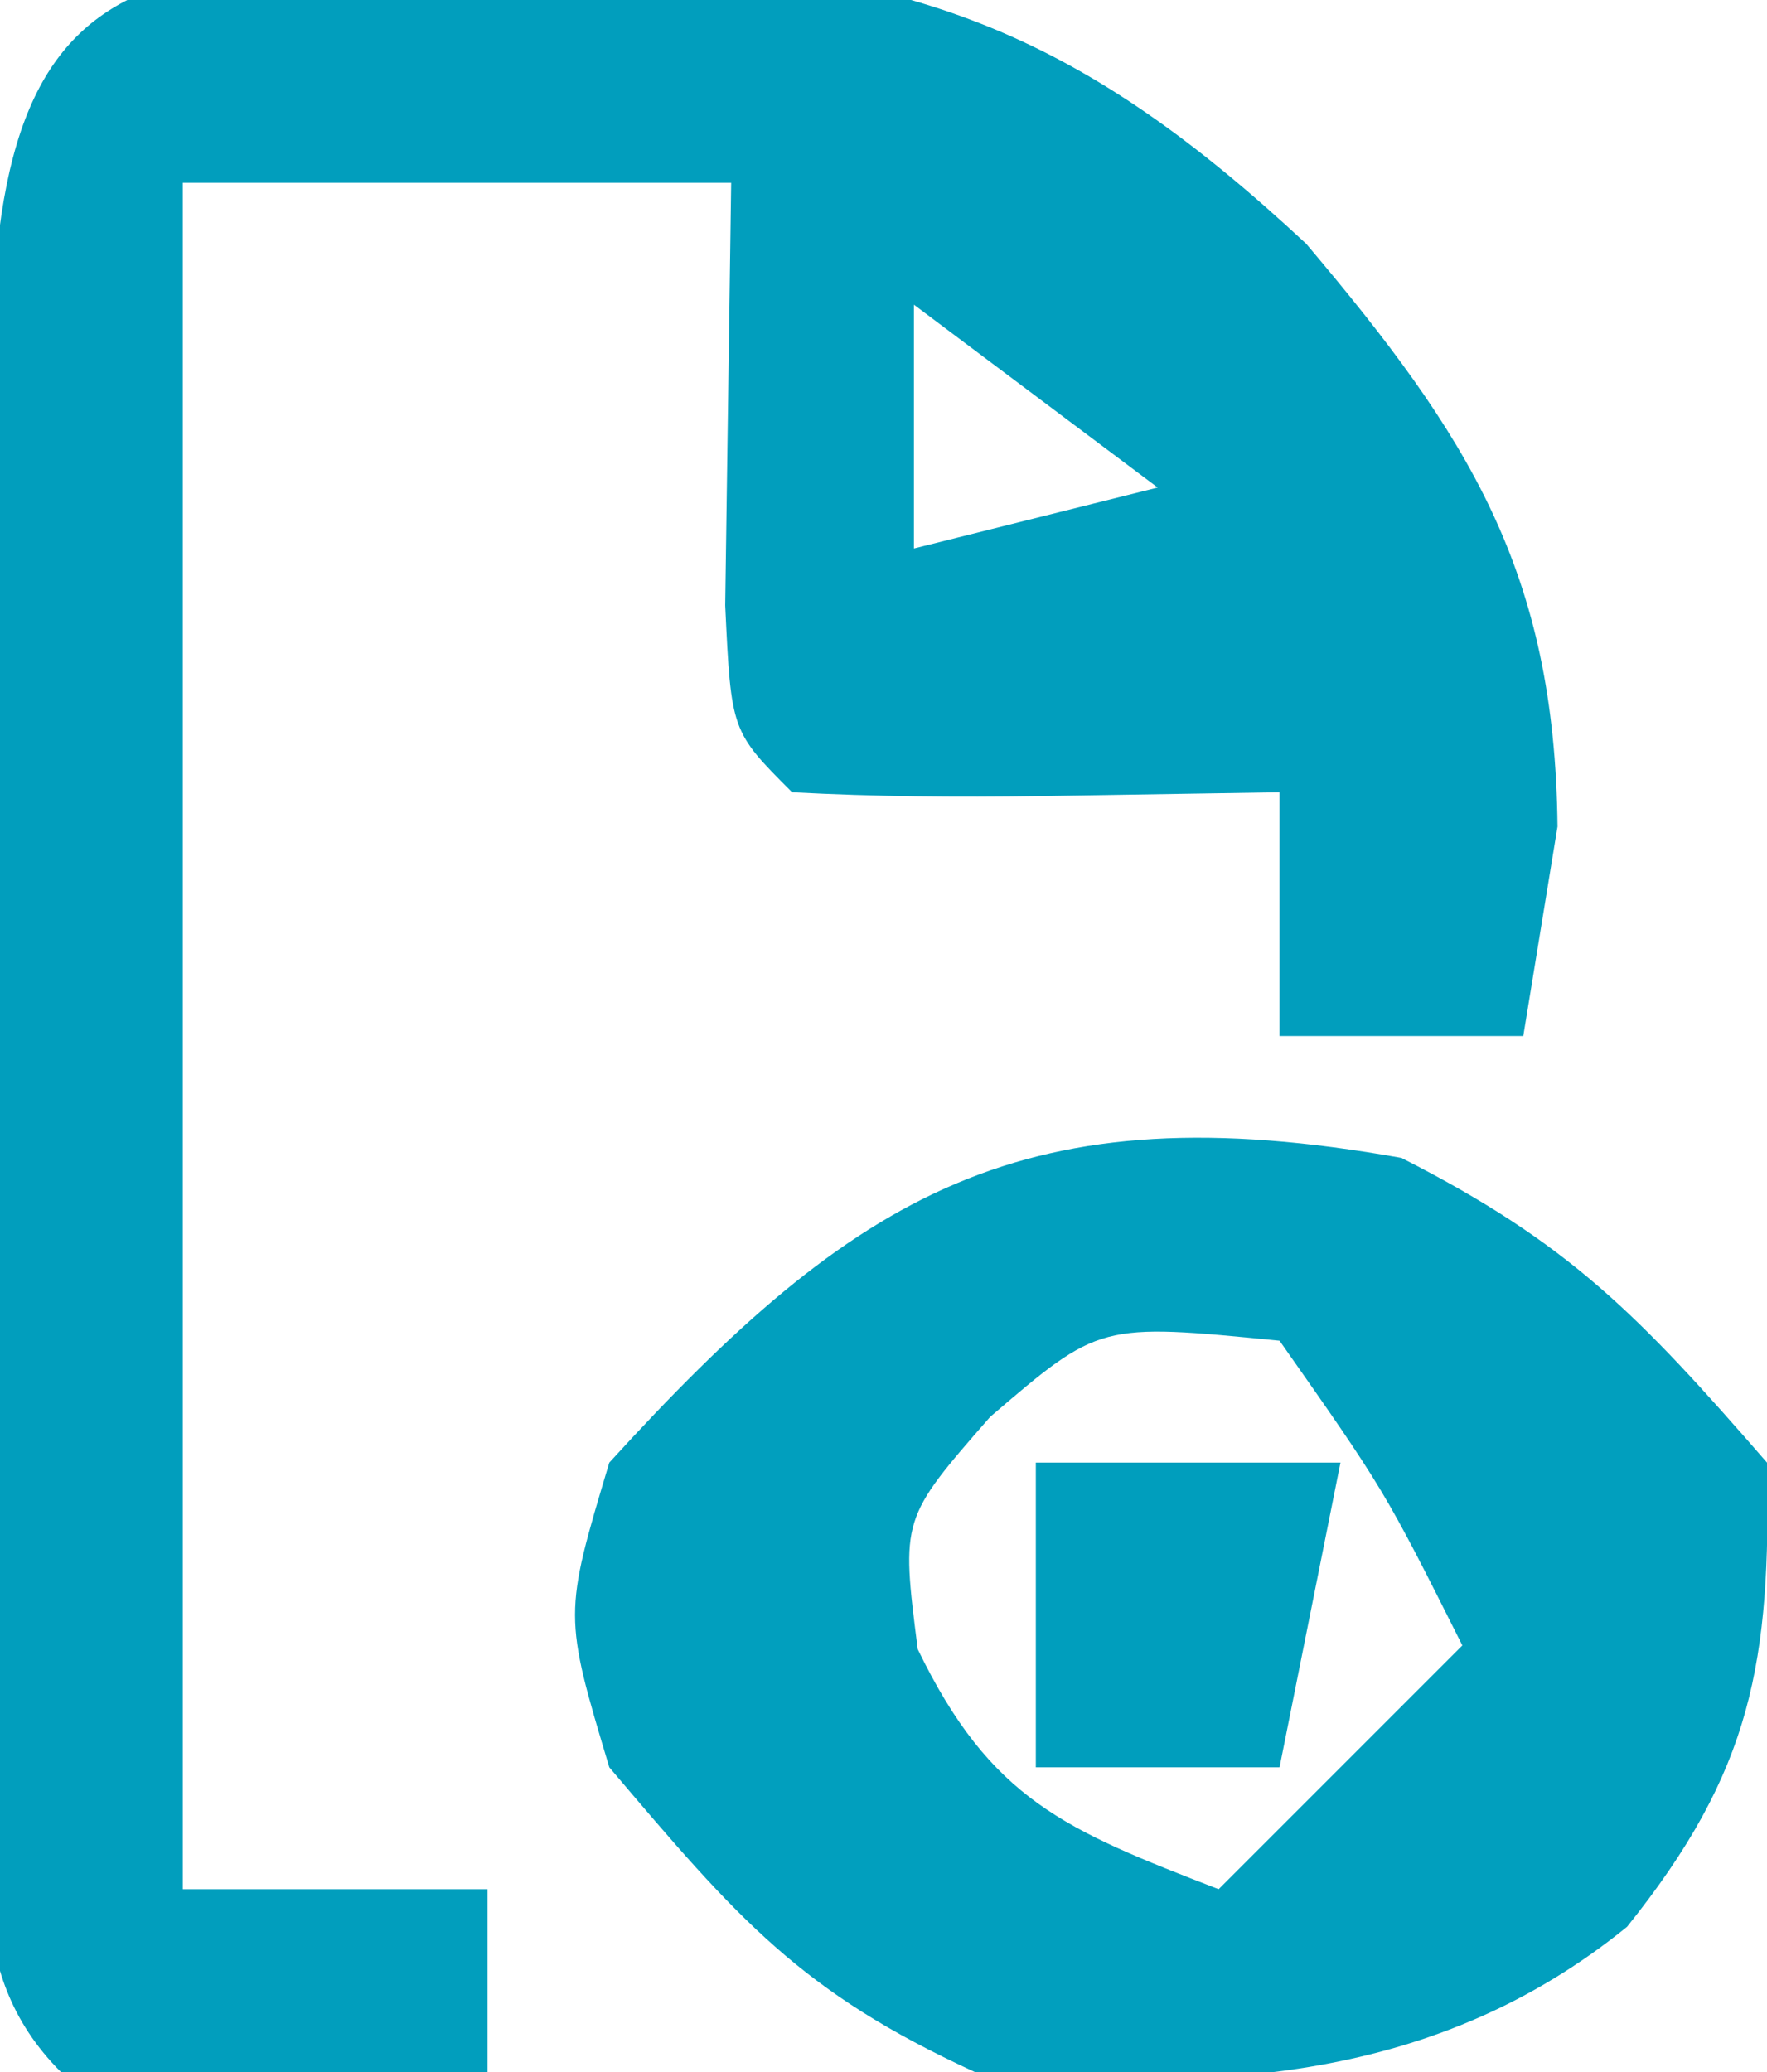 <?xml version="1.0" encoding="UTF-8"?>
<svg version="1.1" xmlns="http://www.w3.org/2000/svg" width="29" height="34">
<path d="M0 0 C5.013 0.153 7.741 1.269 11.386 4.664 C14.062 7.825 15.467 10.05 15.511 14.227 C15.326 15.361 15.14 16.495 14.949 17.664 C13.629 17.664 12.309 17.664 10.949 17.664 C10.949 16.344 10.949 15.024 10.949 13.664 C9.65 13.685 8.35 13.705 7.011 13.727 C5.657 13.748 4.301 13.736 2.949 13.664 C1.949 12.664 1.949 12.664 1.851 10.598 C1.9 7.131 1.9 7.131 1.949 3.664 C-1.021 3.664 -3.991 3.664 -7.051 3.664 C-7.051 12.904 -7.051 22.144 -7.051 31.664 C-5.401 31.664 -3.751 31.664 -2.051 31.664 C-2.051 32.654 -2.051 33.644 -2.051 34.664 C-4.384 34.706 -6.718 34.705 -9.051 34.664 C-10.728 32.987 -10.179 30.936 -10.19 28.698 C-10.188 28.006 -10.186 27.314 -10.184 26.602 C-10.185 25.895 -10.186 25.189 -10.187 24.461 C-10.187 22.964 -10.186 21.468 -10.181 19.972 C-10.176 17.674 -10.181 15.376 -10.188 13.078 C-10.187 11.628 -10.186 10.177 -10.184 8.727 C-10.186 8.035 -10.188 7.343 -10.19 6.631 C-10.153 -0.891 -6.992 0.133 0 0 Z M4.949 5.664 C4.949 6.984 4.949 8.304 4.949 9.664 C6.269 9.334 7.589 9.004 8.949 8.664 C7.629 7.674 6.309 6.684 4.949 5.664 Z " fill="#019EBD" transform="translate(10.051,-0.664)"/>
<path d="M0 0 C2.753 1.4 3.888 2.571 6 5 C6.065 8.272 5.762 10.05 3.703 12.617 C0.567 15.163 -3.069 15.334 -7 15 C-9.859 13.687 -10.886 12.494 -13 10 C-13.75 7.5 -13.75 7.5 -13 5 C-8.954 0.559 -6.193 -1.106 0 0 Z M-6.75 4.25 C-8.211 5.922 -8.211 5.922 -7.938 8.062 C-6.739 10.538 -5.516 11.026 -3 12 C-1.68 10.68 -0.36 9.36 1 8 C-0.283 5.445 -0.283 5.445 -2 3 C-4.952 2.709 -4.952 2.709 -6.75 4.25 Z " fill="#019FBE" transform="translate(23,19)"/>
<path d="M0 0 C1.65 0 3.3 0 5 0 C4.67 1.65 4.34 3.3 4 5 C2.68 5 1.36 5 0 5 C0 3.35 0 1.7 0 0 Z " fill="#009EBD" transform="translate(17,24)"/>
</svg>
